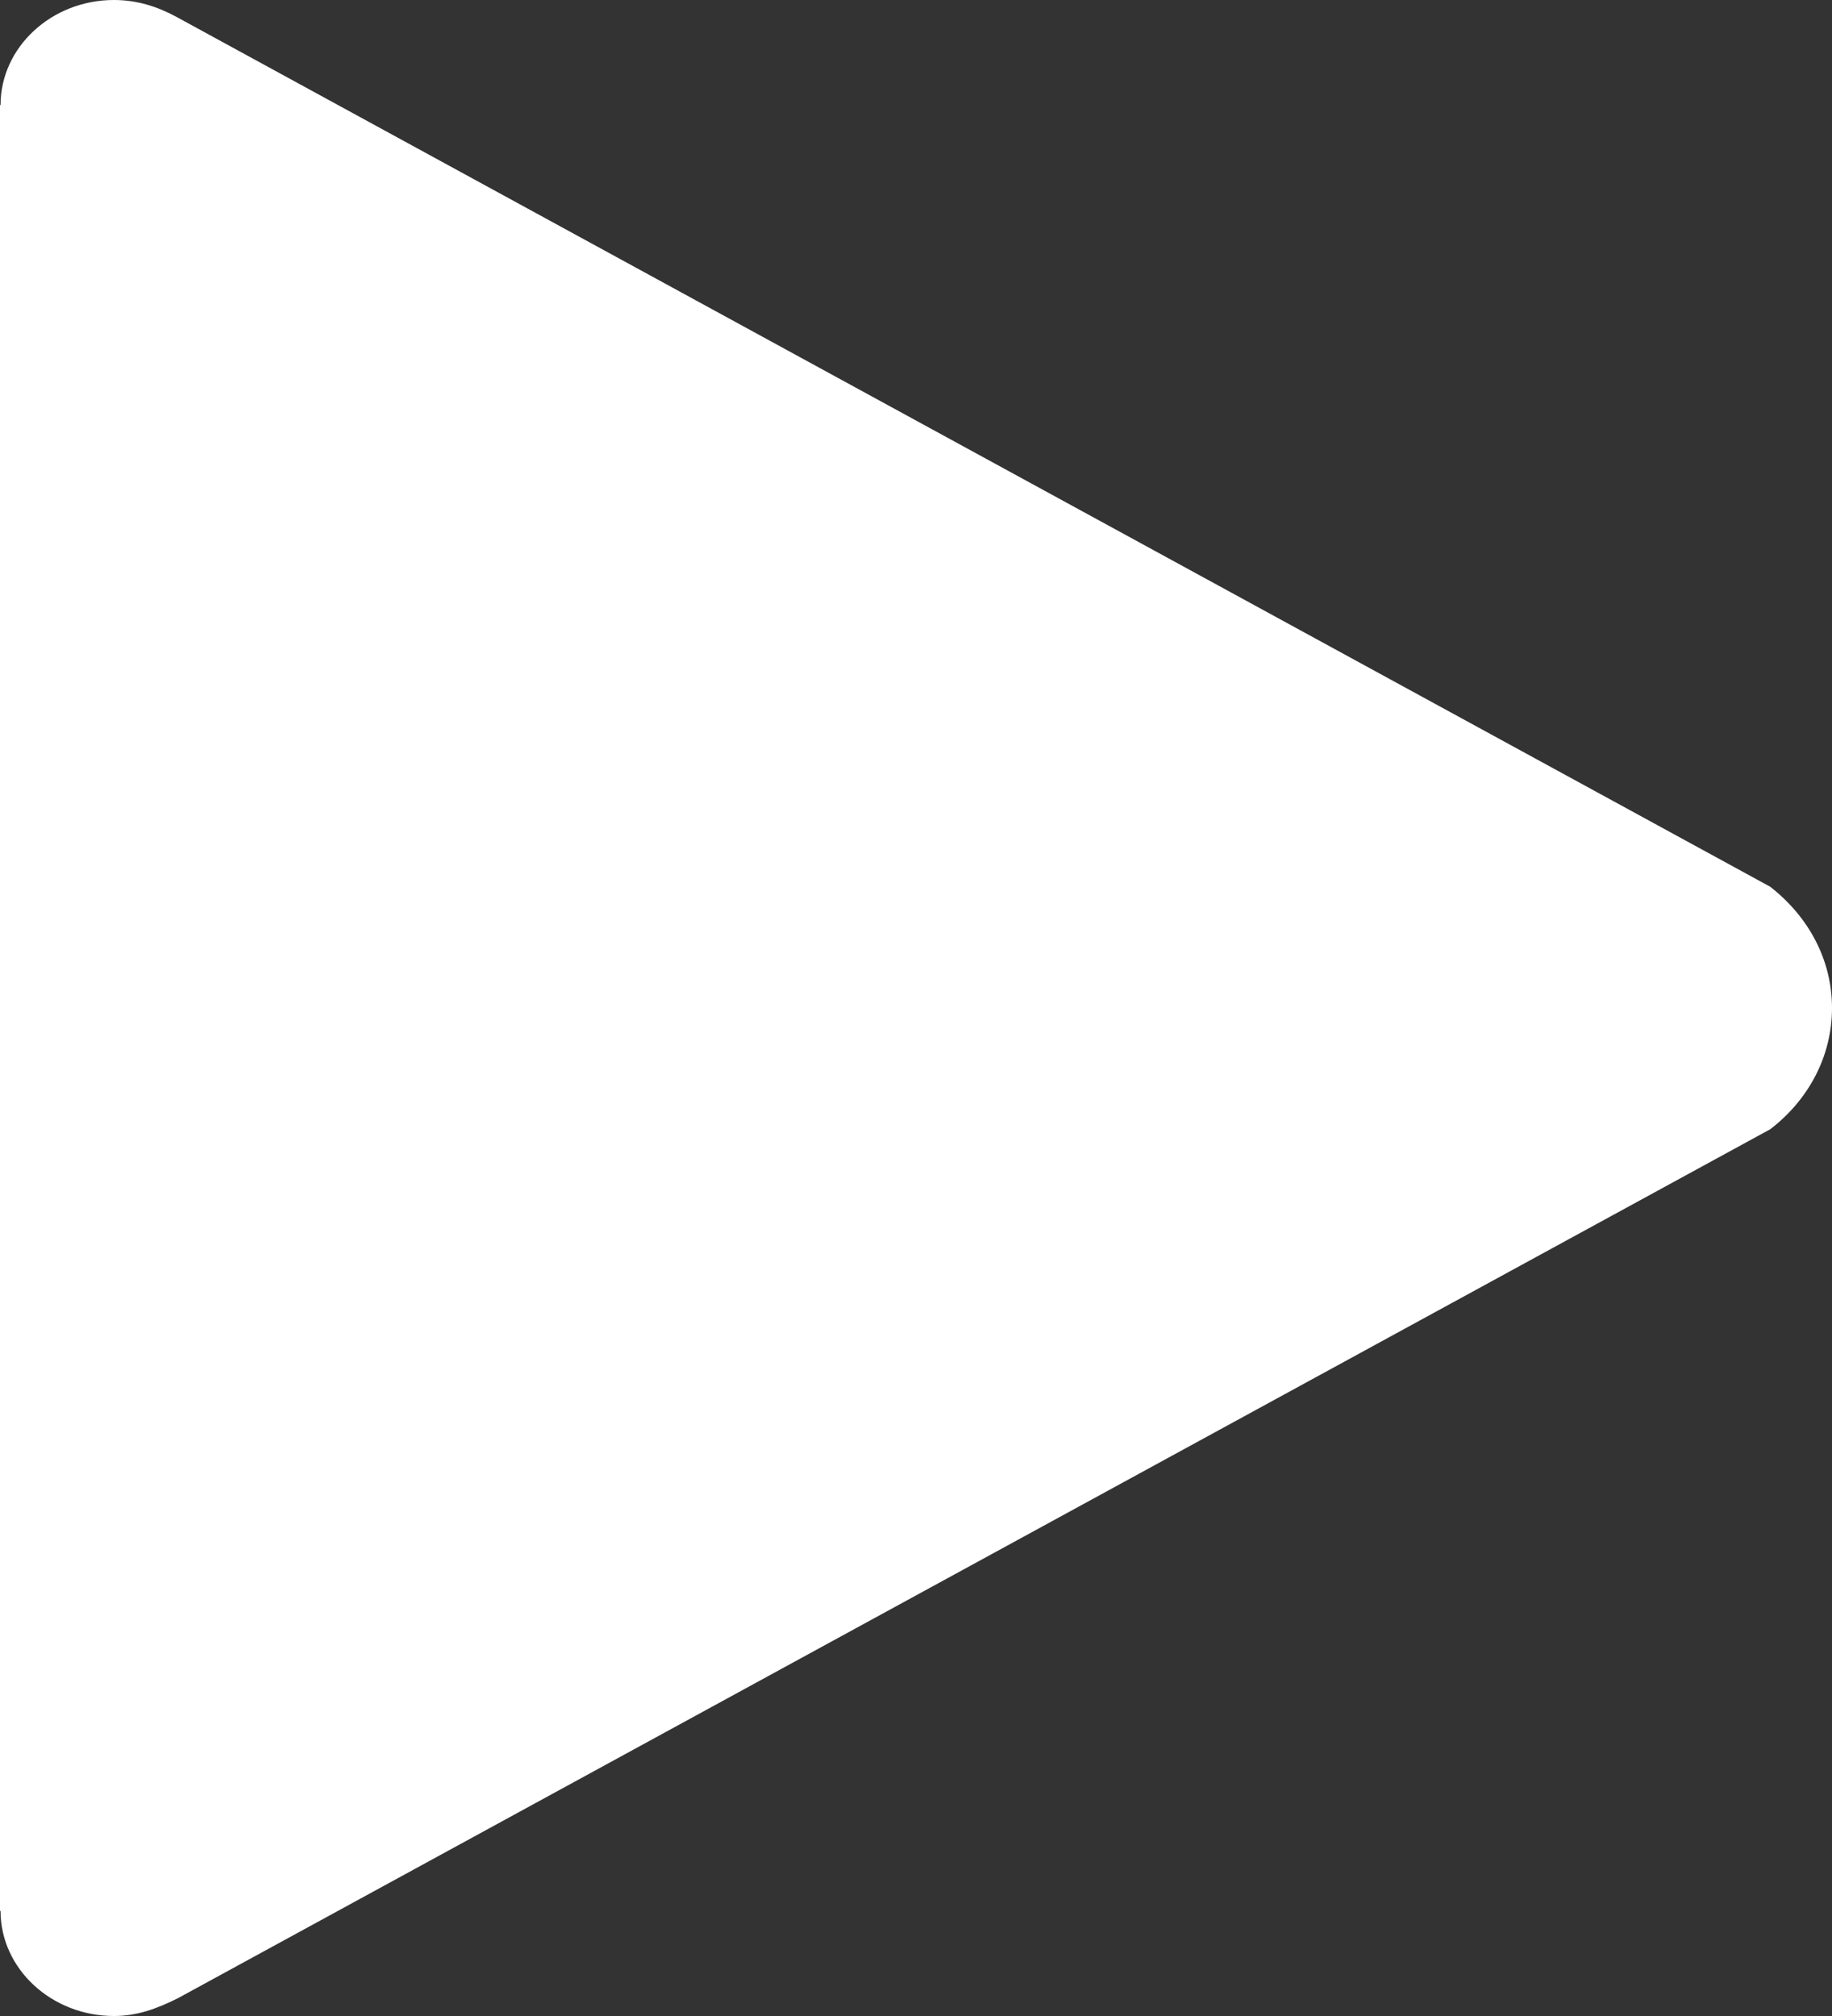 <svg width="40" height="44" viewBox="0 0 40 44" fill="none" xmlns="http://www.w3.org/2000/svg">
<rect x="0" y="0" width="40" height="44" fill="#333333" stroke="none"/>
<path d="M38.65 19.353L3.85 0.367C3.425 0.138 2.987 0 2.487 0C1.125 0 0.012 1.031 0.012 2.292H0V41.708H0.012C0.012 42.969 1.125 44 2.487 44C3 44 3.425 43.84 3.888 43.61L38.65 24.647C39.475 24.017 40 23.066 40 22C40 20.934 39.475 19.995 38.65 19.353Z" fill="white"/>
</svg>
